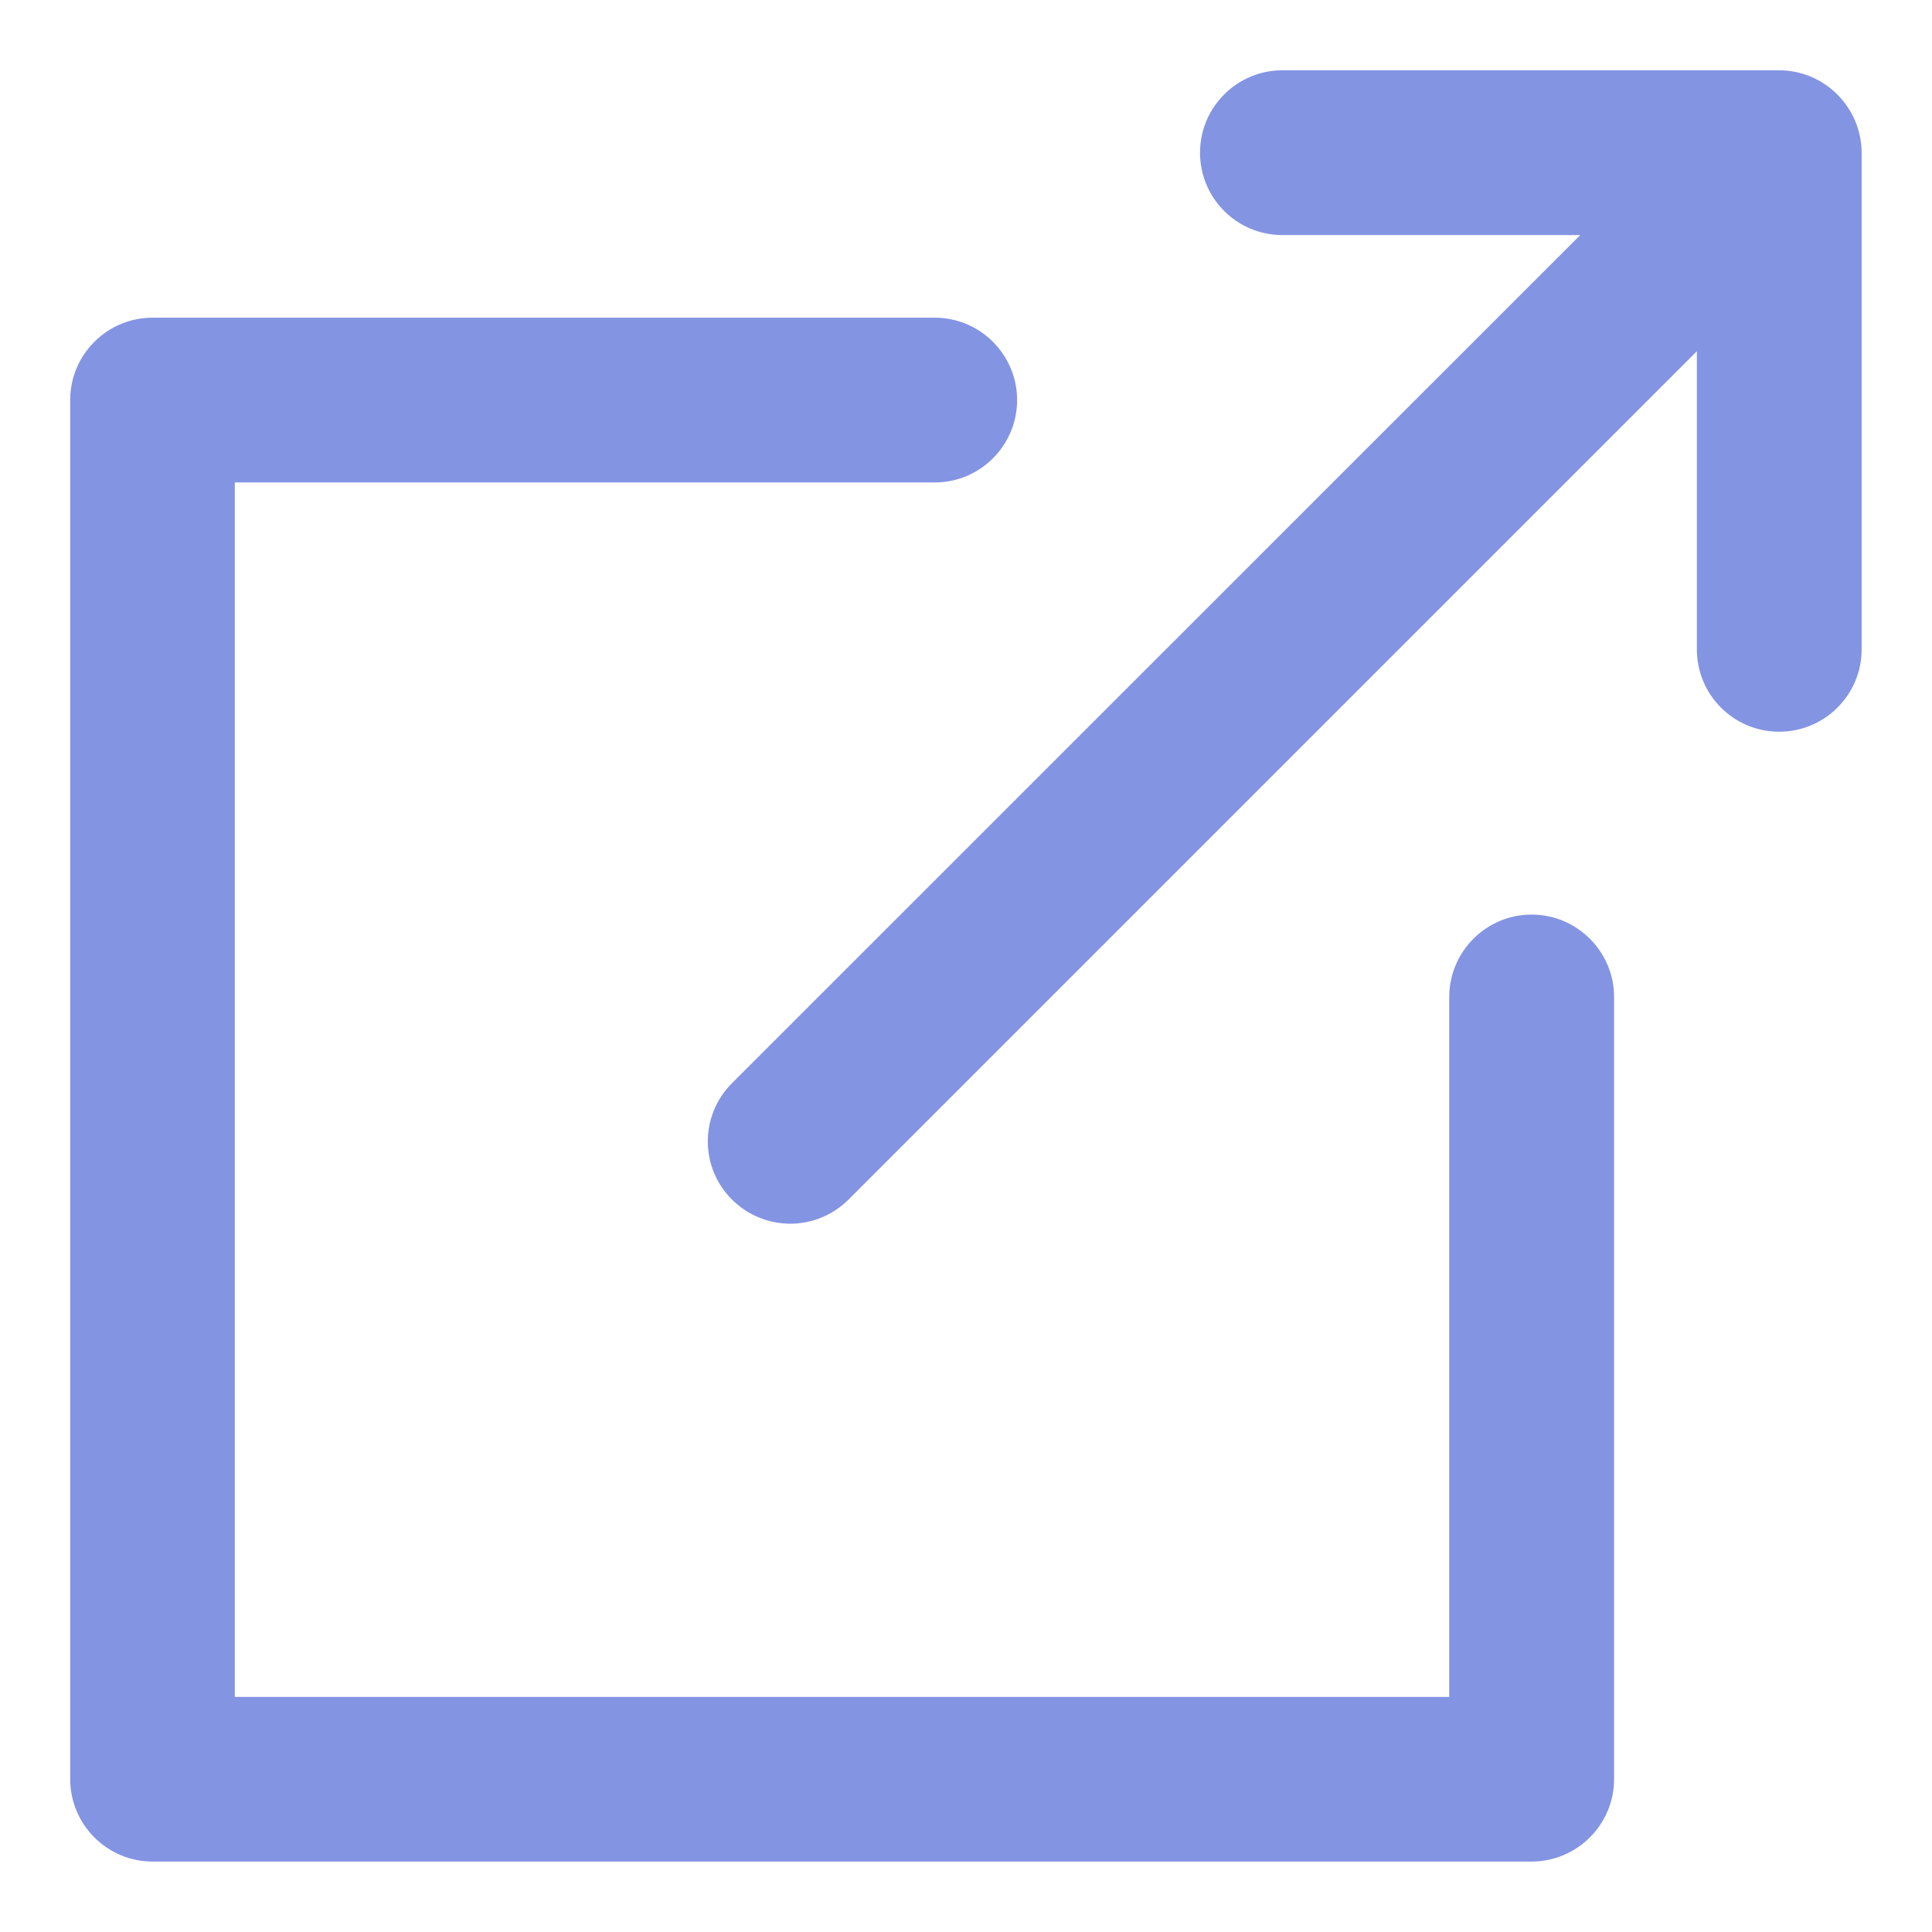 <svg xmlns="http://www.w3.org/2000/svg" xmlns:xlink="http://www.w3.org/1999/xlink" width="128" zoomAndPan="magnify" viewBox="0 0 96 96" height="128" preserveAspectRatio="xMidYMid meet" version="1.0"><defs><clipPath id="2f35481443"><path d="M 3.488 15 L 81 15 L 81 92.738 L 3.488 92.738 Z M 3.488 15 " clip-rule="nonzero"/></clipPath><clipPath id="56a4a7bda8"><path d="M 35 3.488 L 92.738 3.488 L 92.738 61 L 35 61 Z M 35 3.488 " clip-rule="nonzero"/></clipPath></defs><g clip-path="url(#2f35481443)"><path fill="#8394e3" d="M 76.105 45.445 C 73.848 45.445 72.012 47.285 72.012 49.543 L 72.012 84.32 L 11.668 84.32 L 11.668 23.973 L 46.445 23.973 C 48.703 23.973 50.539 22.137 50.539 19.879 C 50.539 17.621 48.703 15.785 46.445 15.785 L 7.582 15.785 C 5.324 15.785 3.488 17.621 3.488 19.879 L 3.488 88.402 C 3.488 90.66 5.324 92.5 7.582 92.5 L 76.105 92.5 C 78.363 92.5 80.203 90.66 80.203 88.402 L 80.203 49.543 C 80.203 47.285 78.363 45.445 76.105 45.445 Z M 76.105 45.445 " fill-opacity="1" fill-rule="nonzero"/></g><g clip-path="url(#56a4a7bda8)"><path fill="#8394e3" d="M 88.398 3.492 L 63.723 3.492 C 61.465 3.492 59.629 5.328 59.629 7.586 C 59.629 9.844 61.453 11.68 63.723 11.68 L 78.523 11.68 L 36.371 53.824 C 34.77 55.426 34.77 58.012 36.371 59.605 C 37.168 60.398 38.219 60.805 39.27 60.805 C 40.316 60.805 41.367 60.398 42.164 59.605 L 84.316 17.453 L 84.316 32.266 C 84.316 34.523 86.141 36.359 88.41 36.359 C 90.668 36.359 92.504 34.523 92.504 32.266 L 92.504 7.586 C 92.492 5.328 90.656 3.492 88.398 3.492 Z M 88.398 3.492 " fill-opacity="1" fill-rule="nonzero"/></g></svg>